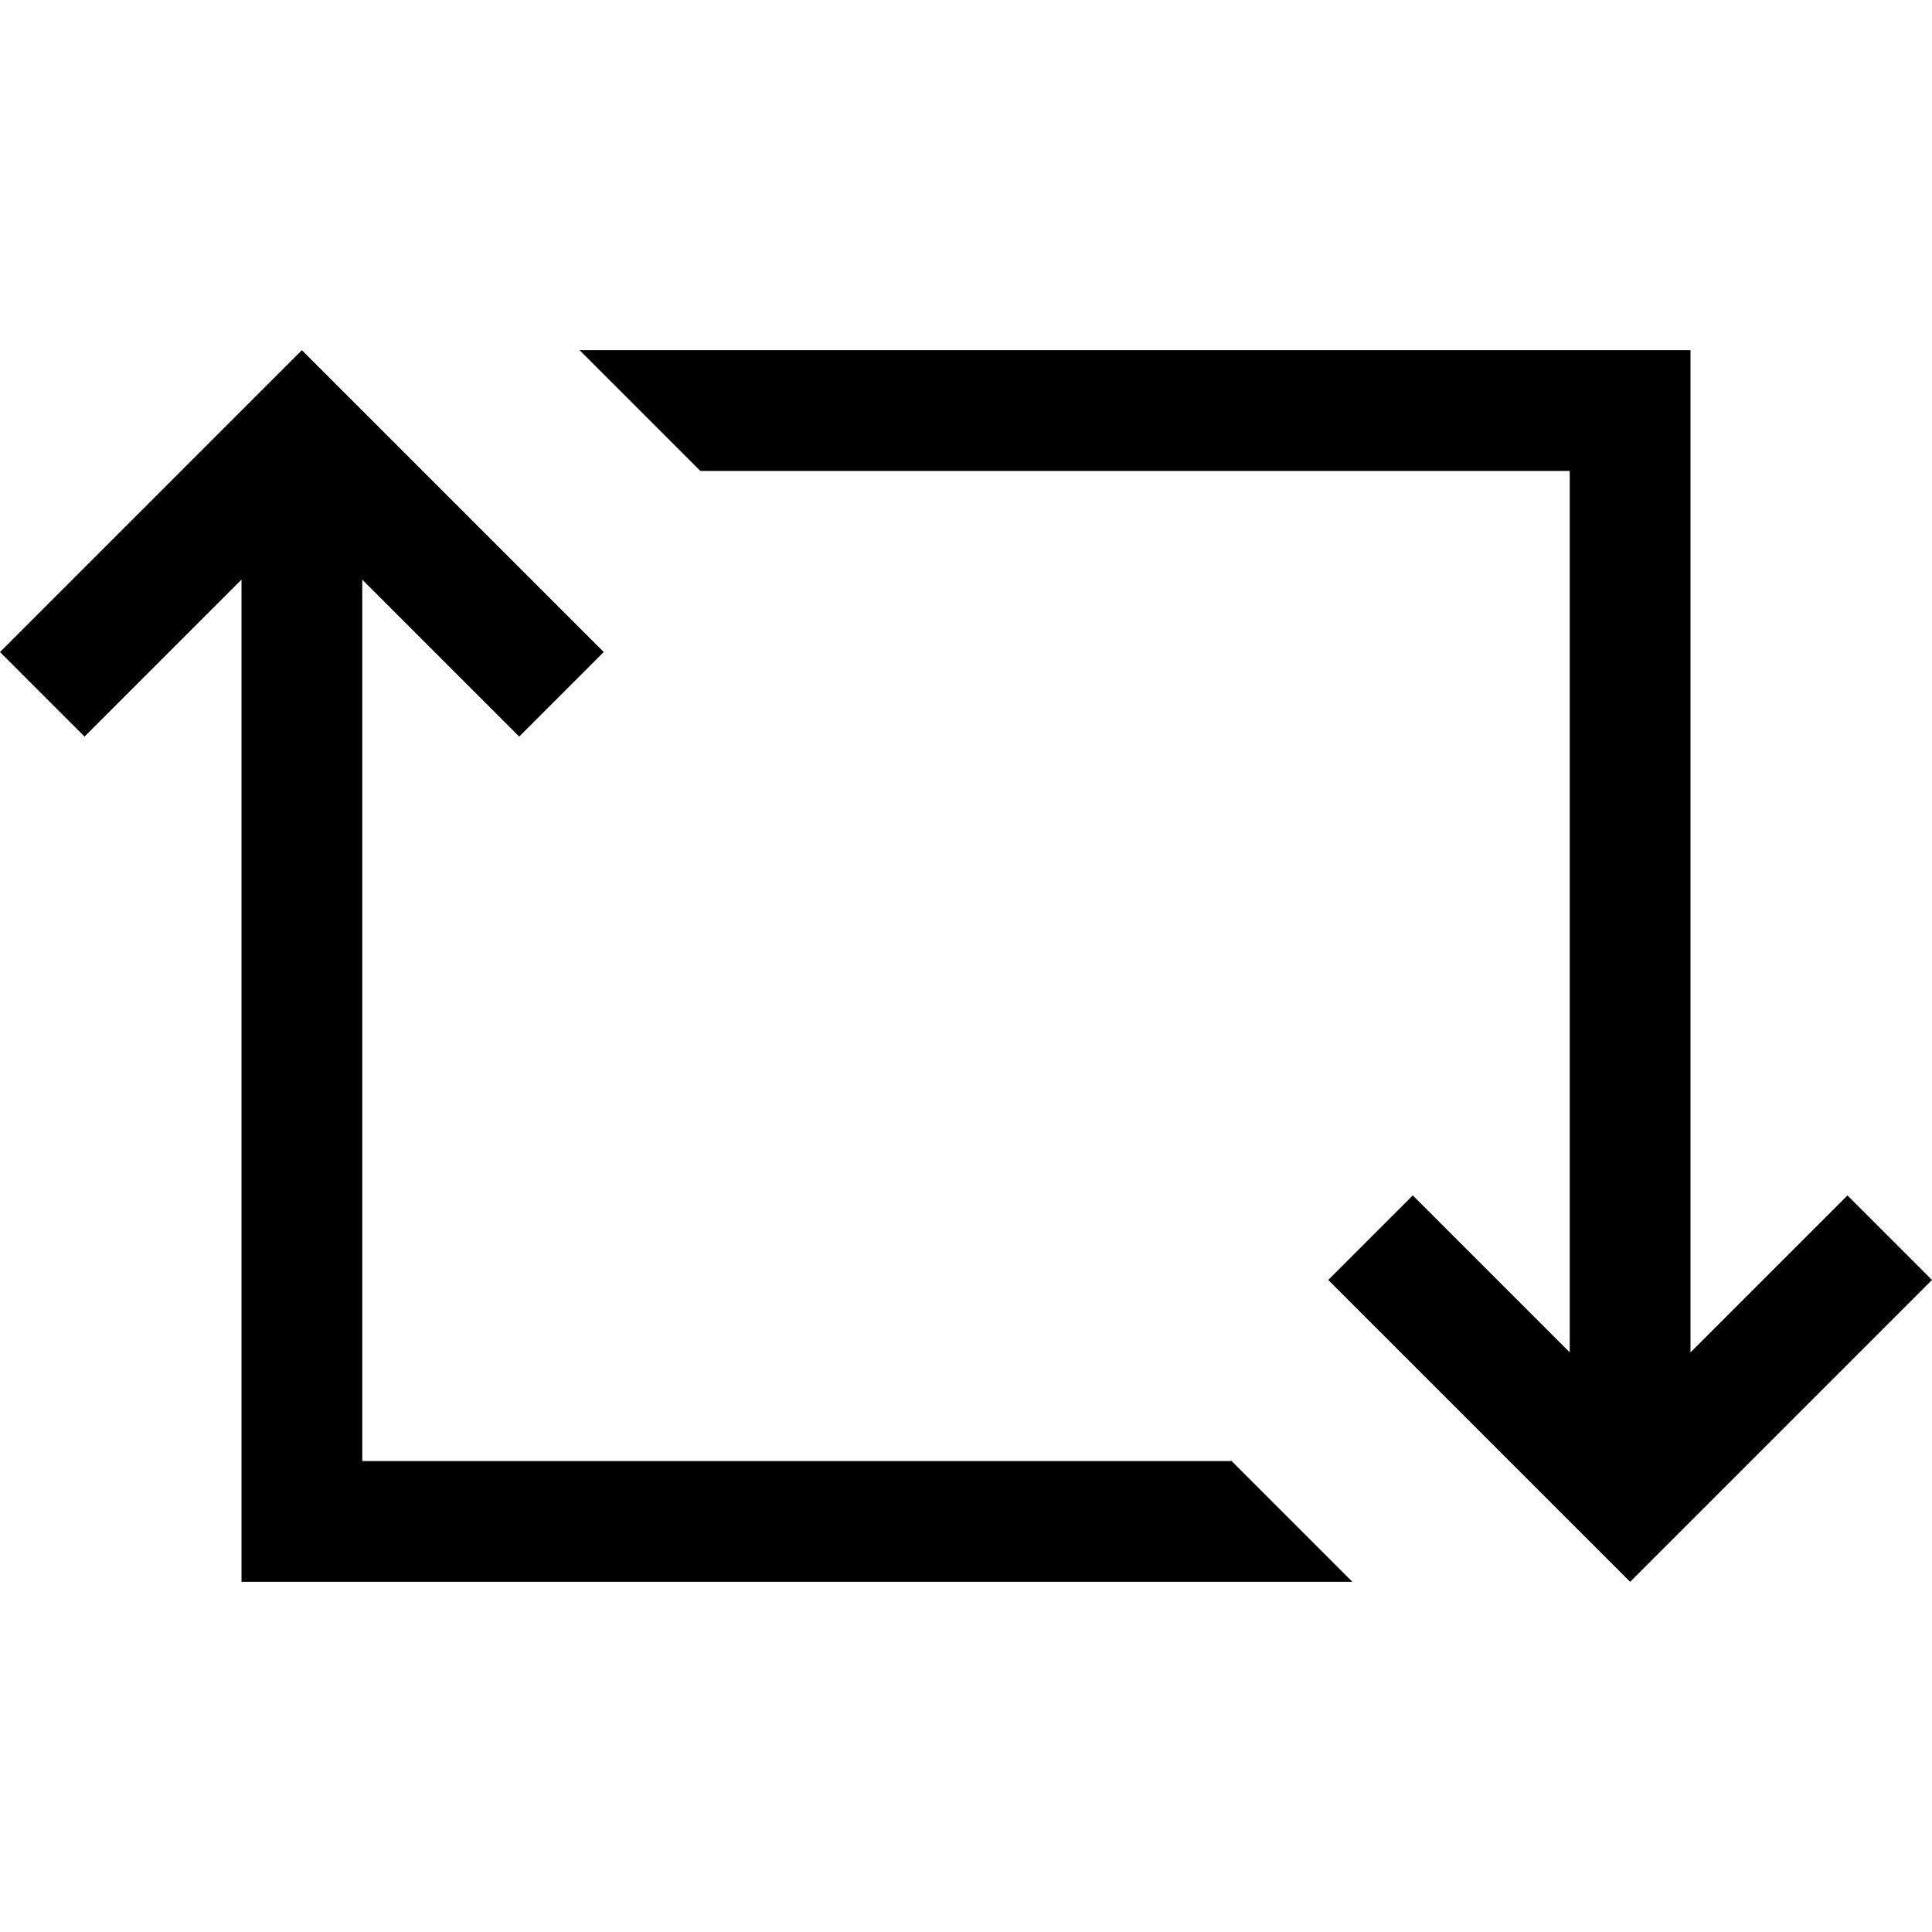 <?xml version="1.0" encoding="UTF-8" standalone="no"?>
<svg
   xmlns:dc="http://purl.org/dc/elements/1.1/"
   xmlns:cc="http://creativecommons.org/ns#"
   xmlns:rdf="http://www.w3.org/1999/02/22-rdf-syntax-ns#"
   xmlns:svg="http://www.w3.org/2000/svg"
   xmlns="http://www.w3.org/2000/svg"
   xmlns:sodipodi="http://sodipodi.sourceforge.net/DTD/sodipodi-0.dtd"
   xmlns:inkscape="http://www.inkscape.org/namespaces/inkscape"
   version="1.1"
   id="Layer_1"
   x="0px"
   y="0px"
   width="32"
   height="32"
   viewBox="0 0 32 32"
   xml:space="preserve"
   sodipodi:docname="addforeach.svg"
   inkscape:version="0.92.1 r15371"><defs
     id="defs11" /><sodipodi:namedview
     pagecolor="#ffffff"
     bordercolor="#666666"
     borderopacity="1"
     objecttolerance="10"
     gridtolerance="10"
     guidetolerance="10"
     inkscape:pageopacity="0"
     inkscape:pageshadow="2"
     inkscape:window-width="1920"
     inkscape:window-height="1137"
     id="namedview9"
     showgrid="false"
     inkscape:zoom="22.627417"
     inkscape:cx="18.433805"
     inkscape:cy="18.598529"
     inkscape:window-x="1912"
     inkscape:window-y="-8"
     inkscape:window-maximized="1"
     inkscape:current-layer="Layer_1" /><style
     type="text/css"
     id="style2">
	.st0{fill:#000000;}
</style><title
     id="title4">i</title><g
     id="g21"
     transform="translate(0,0.2)"><path
       id="path17"
       d="m 6,24 h 14.4 l 2,2 H 4 V 9.4 L 1.4,12 0,10.6 l 5,-5 5,5 L 8.6,12 6,9.4 Z"
       style="fill:#000000;stroke-width:2"
       inkscape:connector-curvature="0" /><path
       inkscape:connector-curvature="0"
       id="path6"
       d="M 30.6,19.6 32,21 27,26 22,21 23.4,19.6 26,22.2 V 7.6 H 11.6 l -2,-2 H 28 v 16.6 z"
       style="fill:#000000;stroke-width:2" /></g></svg>